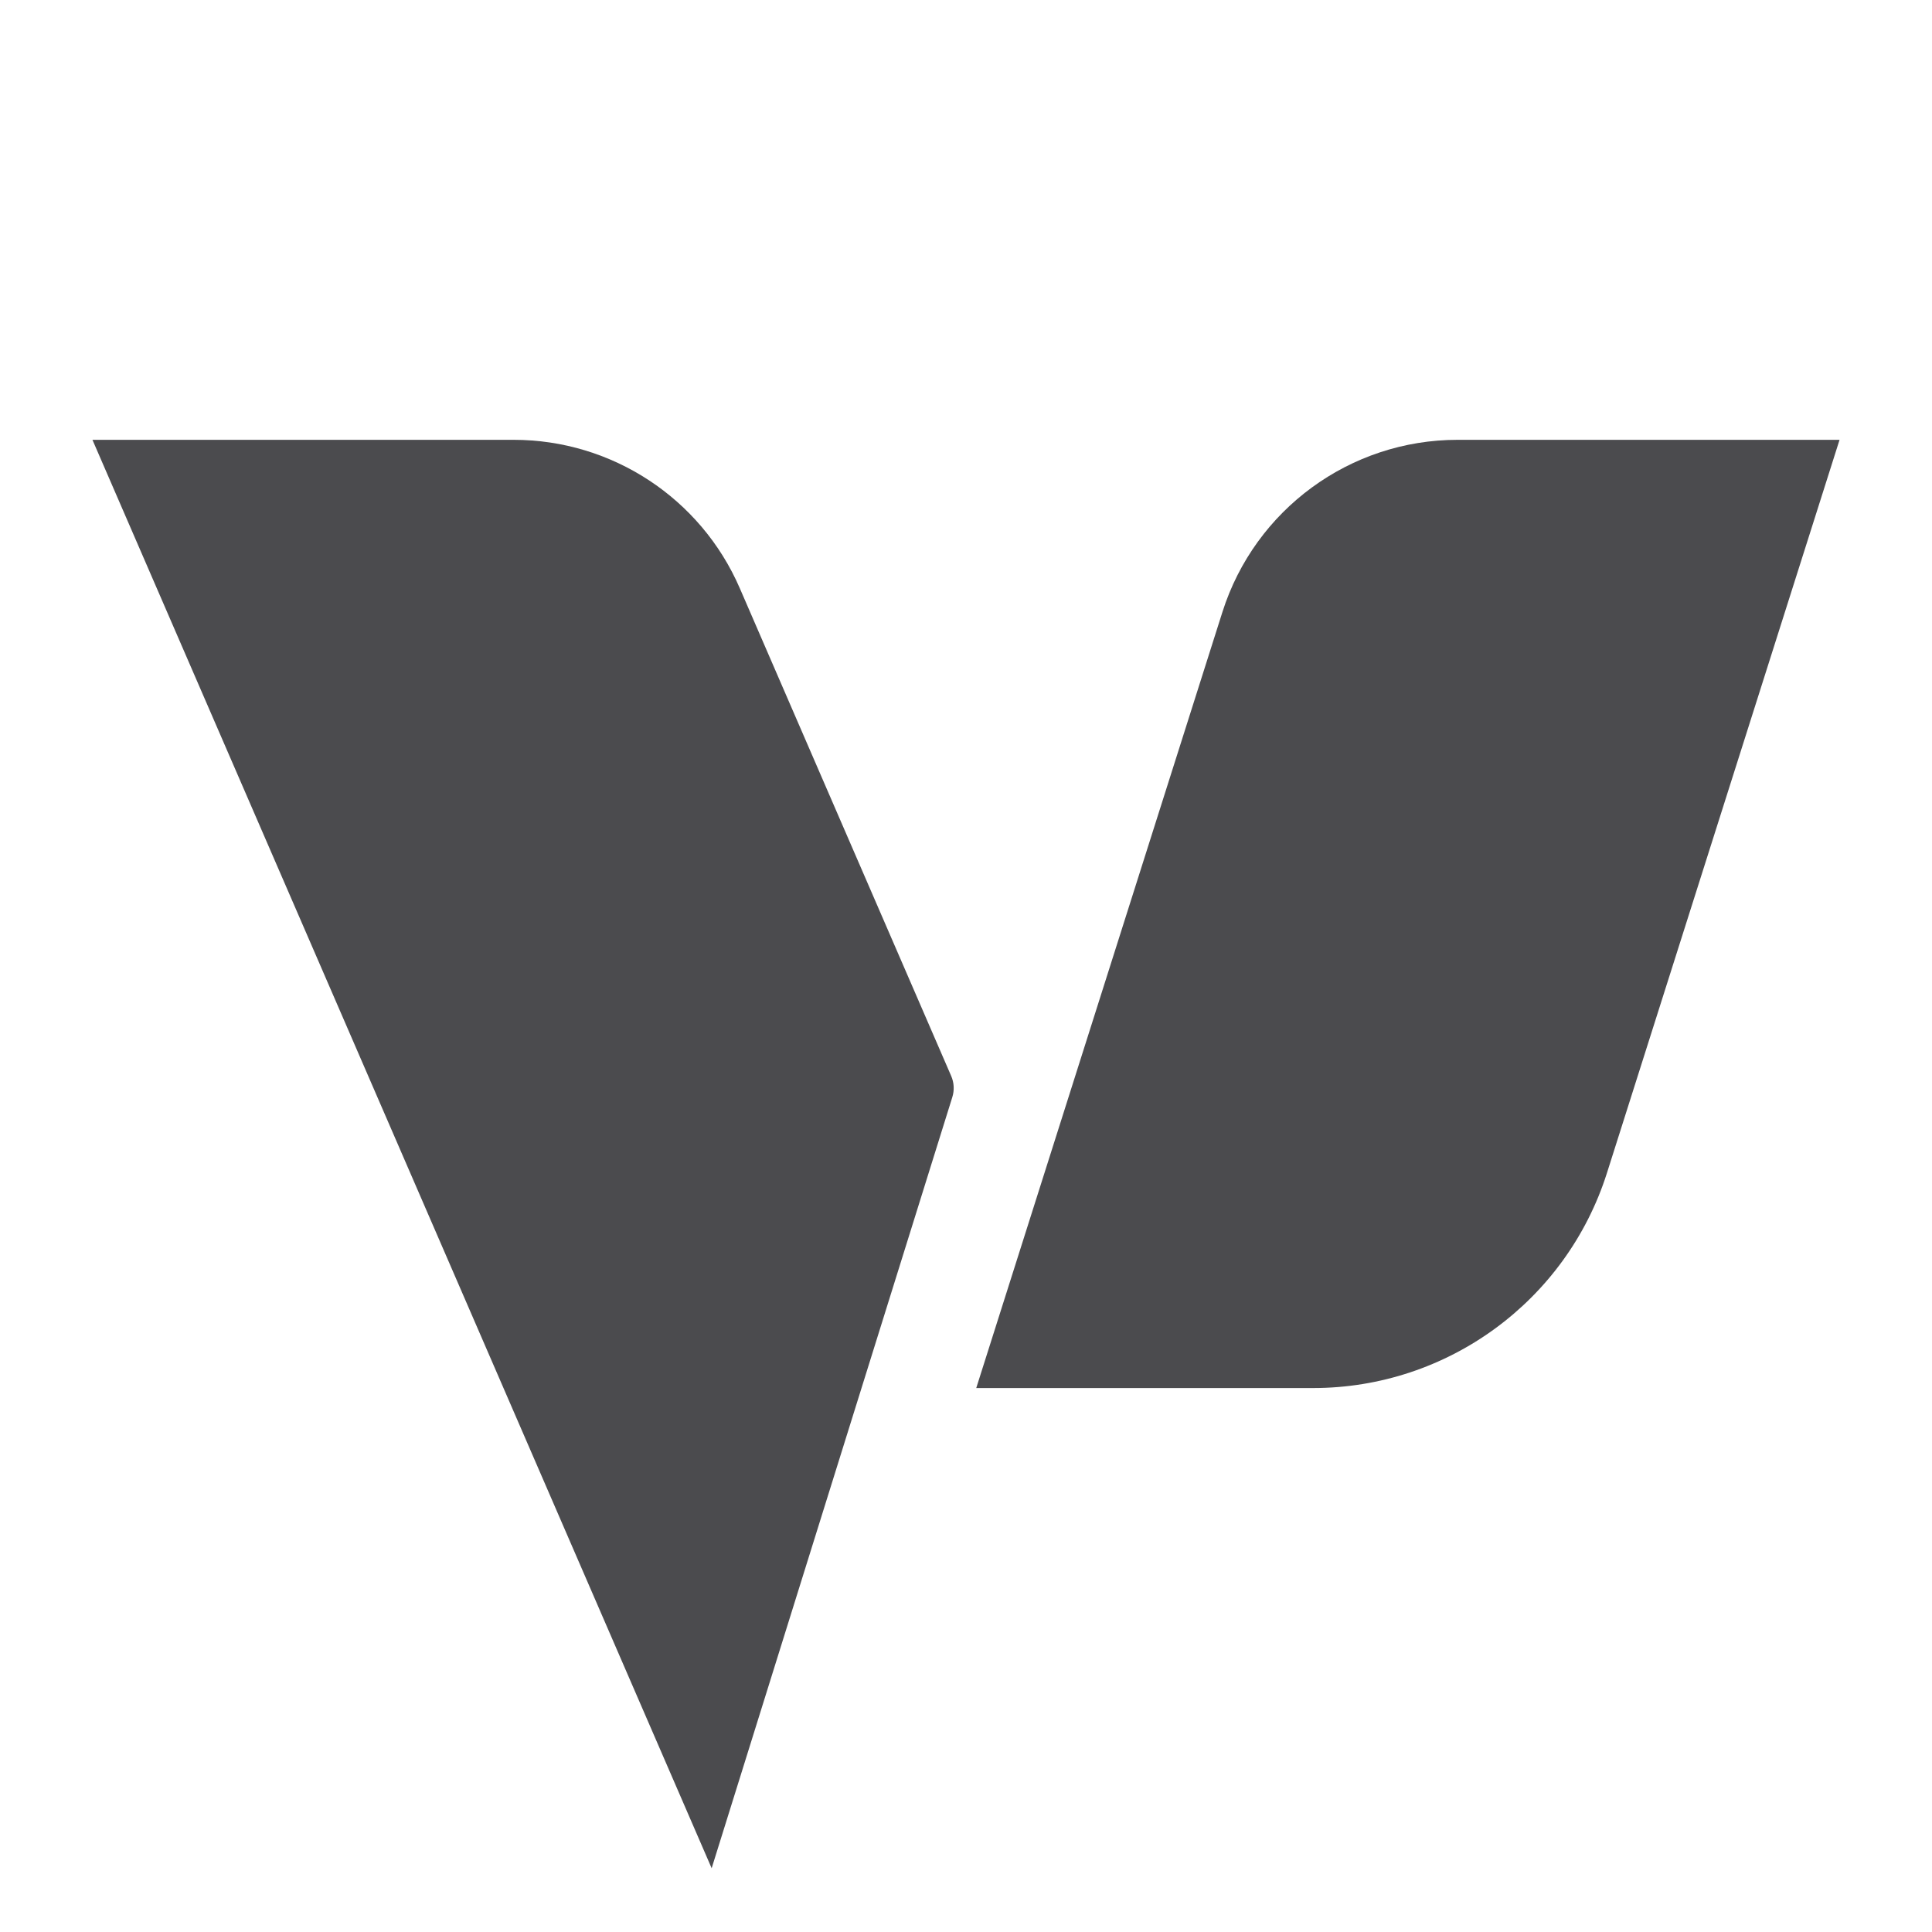 <svg width="20" height="20" viewBox="0 0 20 20" fill="none" xmlns="http://www.w3.org/2000/svg">
<g clip-path="url(#clip0_5_87)">
<path d="M5.317 4.553C6.334 4.553 7.255 5.157 7.659 6.091L9.846 11.137C9.877 11.207 9.881 11.286 9.858 11.359L7.367 19.34L0.957 4.553H5.317Z" fill="#4B4B4E"/>
<path d="M15.089 4.553C13.976 4.553 12.992 5.274 12.655 6.334L10.106 14.369H13.593C14.983 14.369 16.214 13.468 16.635 12.143L19.043 4.553H15.089Z" fill="#4B4B4E"/>
</g>
<defs>
<clipPath id="clip0_5_87">
<rect width="20" height="20" fill="white"/>
</clipPath>
</defs>
</svg>
